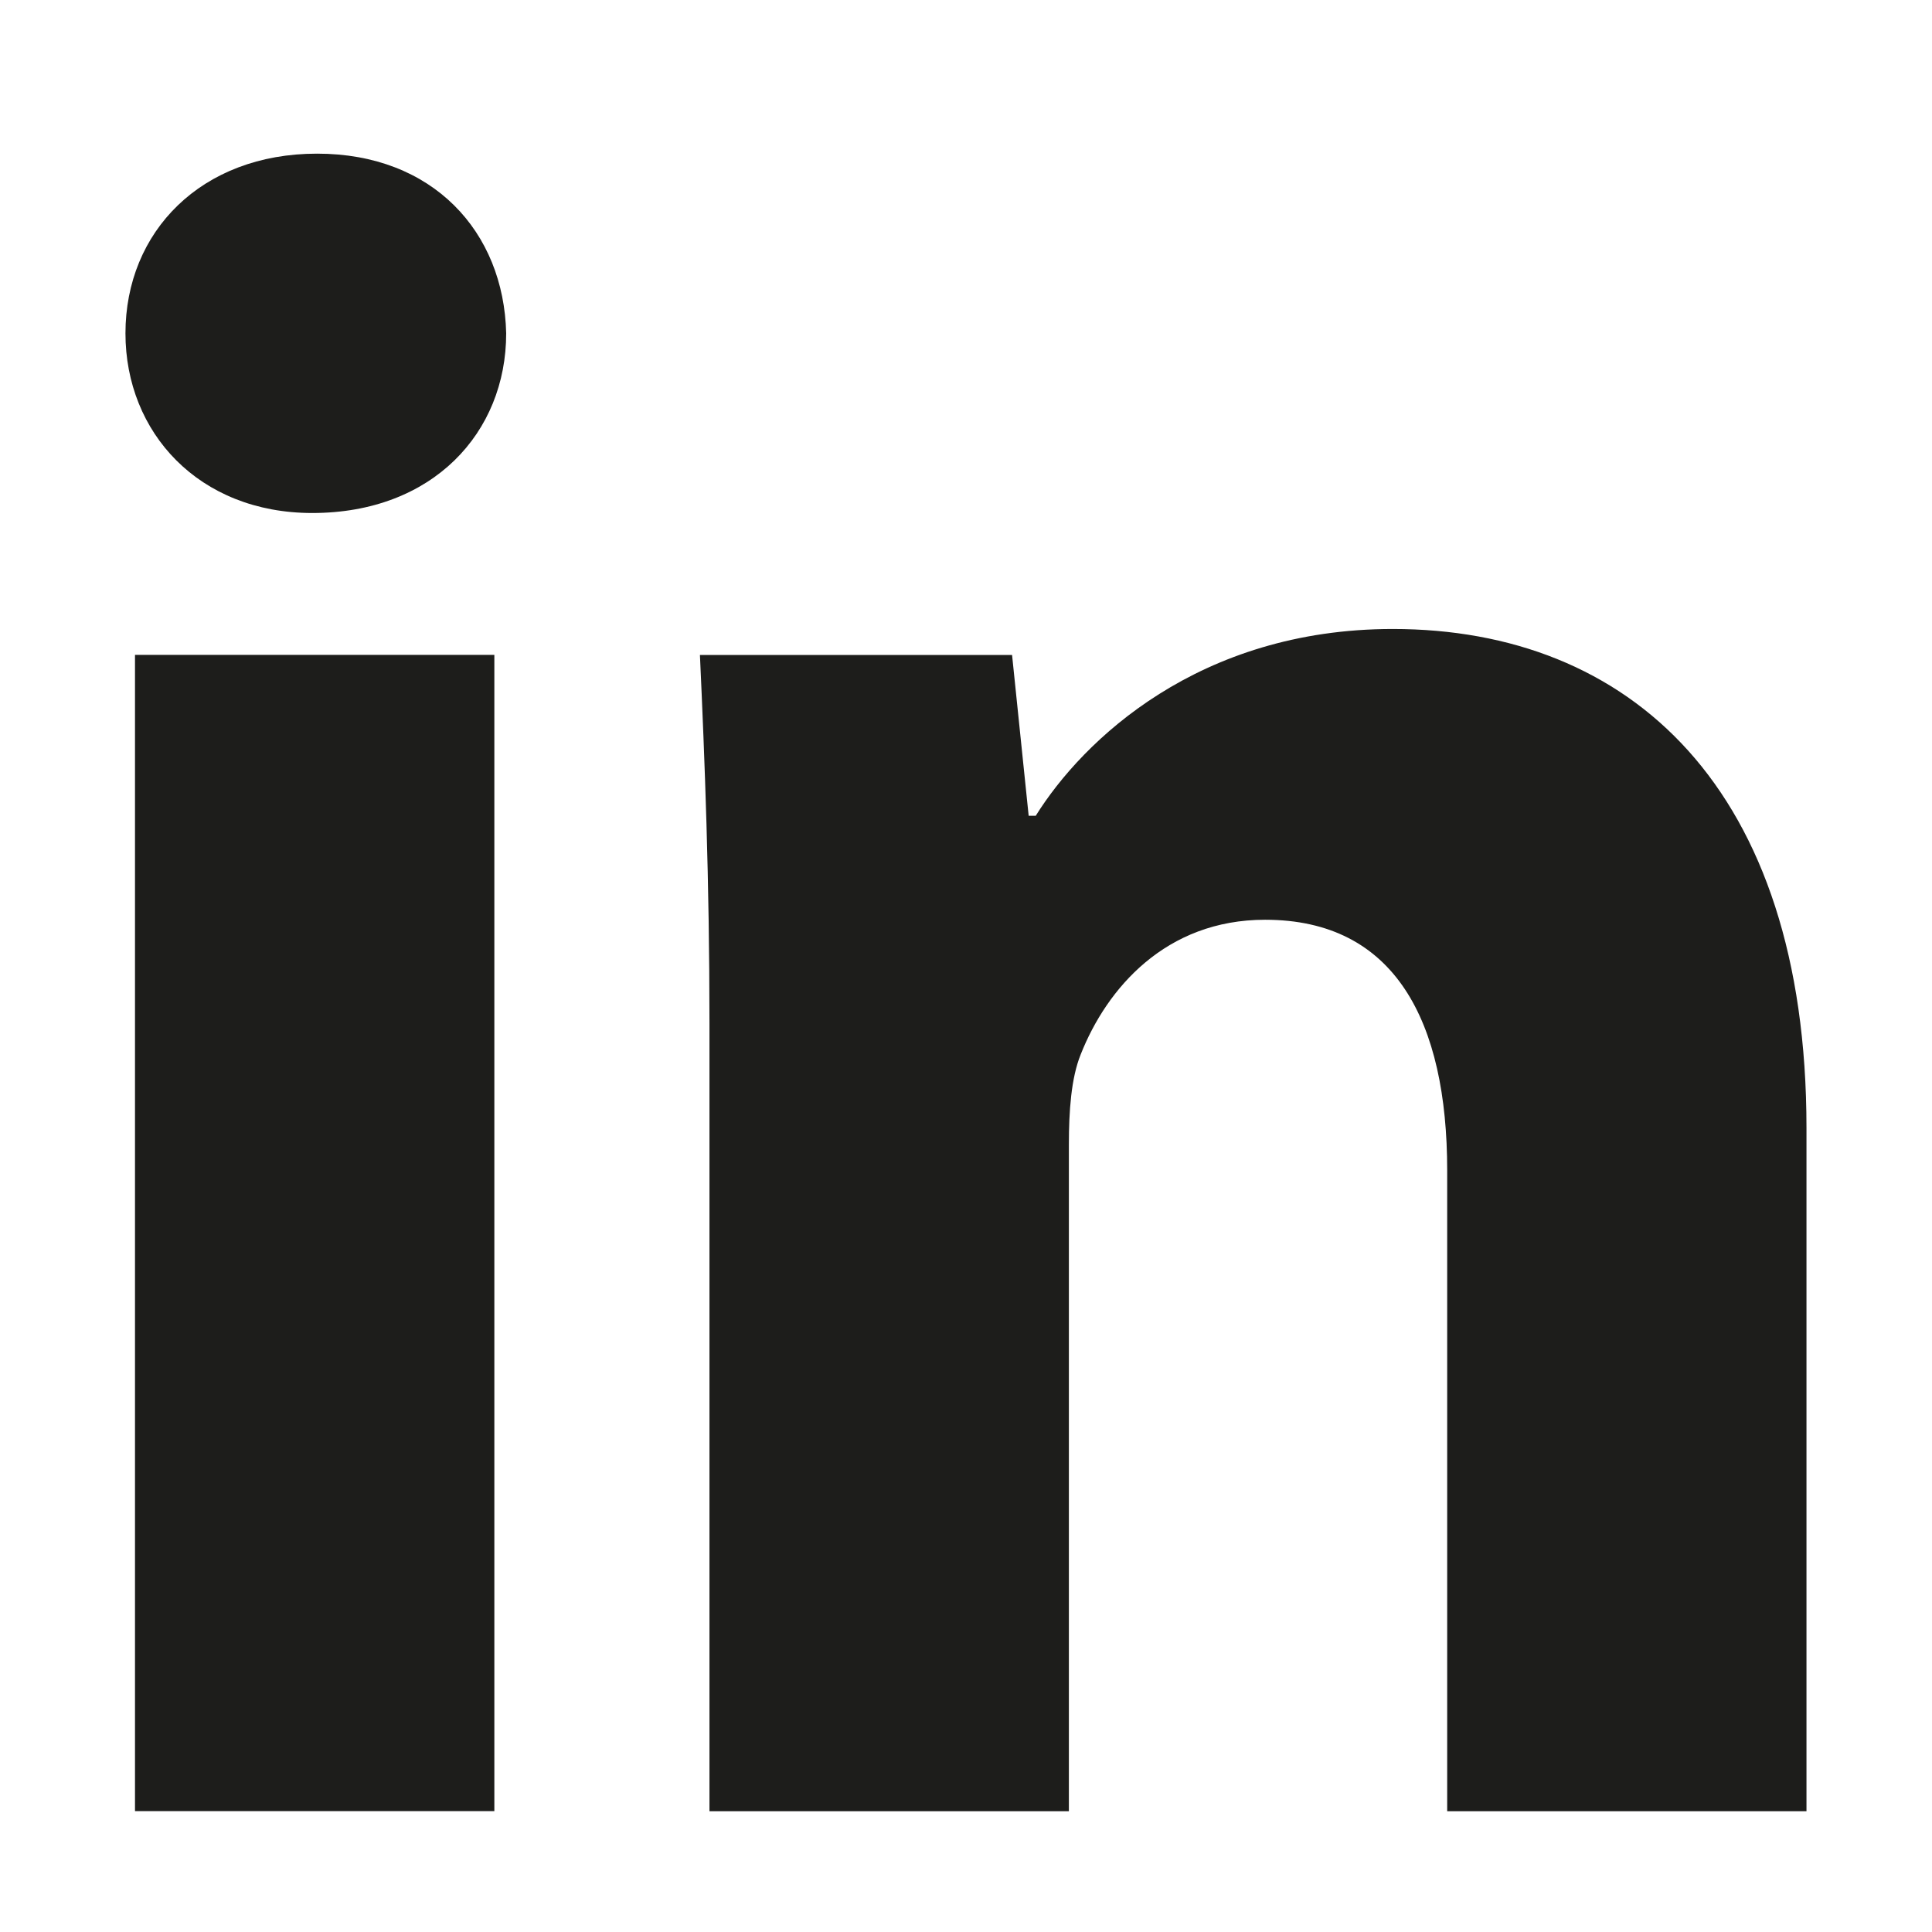 <?xml version="1.0" encoding="utf-8"?>
<!-- Generator: Adobe Illustrator 16.0.4, SVG Export Plug-In . SVG Version: 6.00 Build 0)  -->
<!DOCTYPE svg PUBLIC "-//W3C//DTD SVG 1.1//EN" "http://www.w3.org/Graphics/SVG/1.1/DTD/svg11.dtd">
<svg version="1.1" id="Calque_1" xmlns="http://www.w3.org/2000/svg" xmlns:xlink="http://www.w3.org/1999/xlink" x="0px" y="0px"
	 width="32px" height="32px" viewBox="0 0 32 32" enable-background="new 0 0 32 32" xml:space="preserve">
<path fill="#1D1D1B" d="M8.384,5.521c0,1.644-1.214,2.976-3.212,2.976c-1.879,0-3.094-1.333-3.094-2.976
	c0-1.684,1.255-2.976,3.173-2.976C7.169,2.544,8.345,3.838,8.384,5.521z M2.236,29.998V10.847h5.952v19.151H2.236z M11.751,16.956
	c0-2.388-0.079-4.385-0.158-6.108h5.17l0.275,2.664h0.117c0.783-1.255,2.703-3.094,5.914-3.094c3.916,0,6.852,2.624,6.852,8.264V30
	h-5.951V19.386c0-2.468-0.863-4.152-3.016-4.152c-1.646,0-2.623,1.137-3.055,2.233c-0.158,0.392-0.195,0.939-0.195,1.487V30h-5.953
	L11.751,16.956L11.751,16.956z"/>
</svg>
